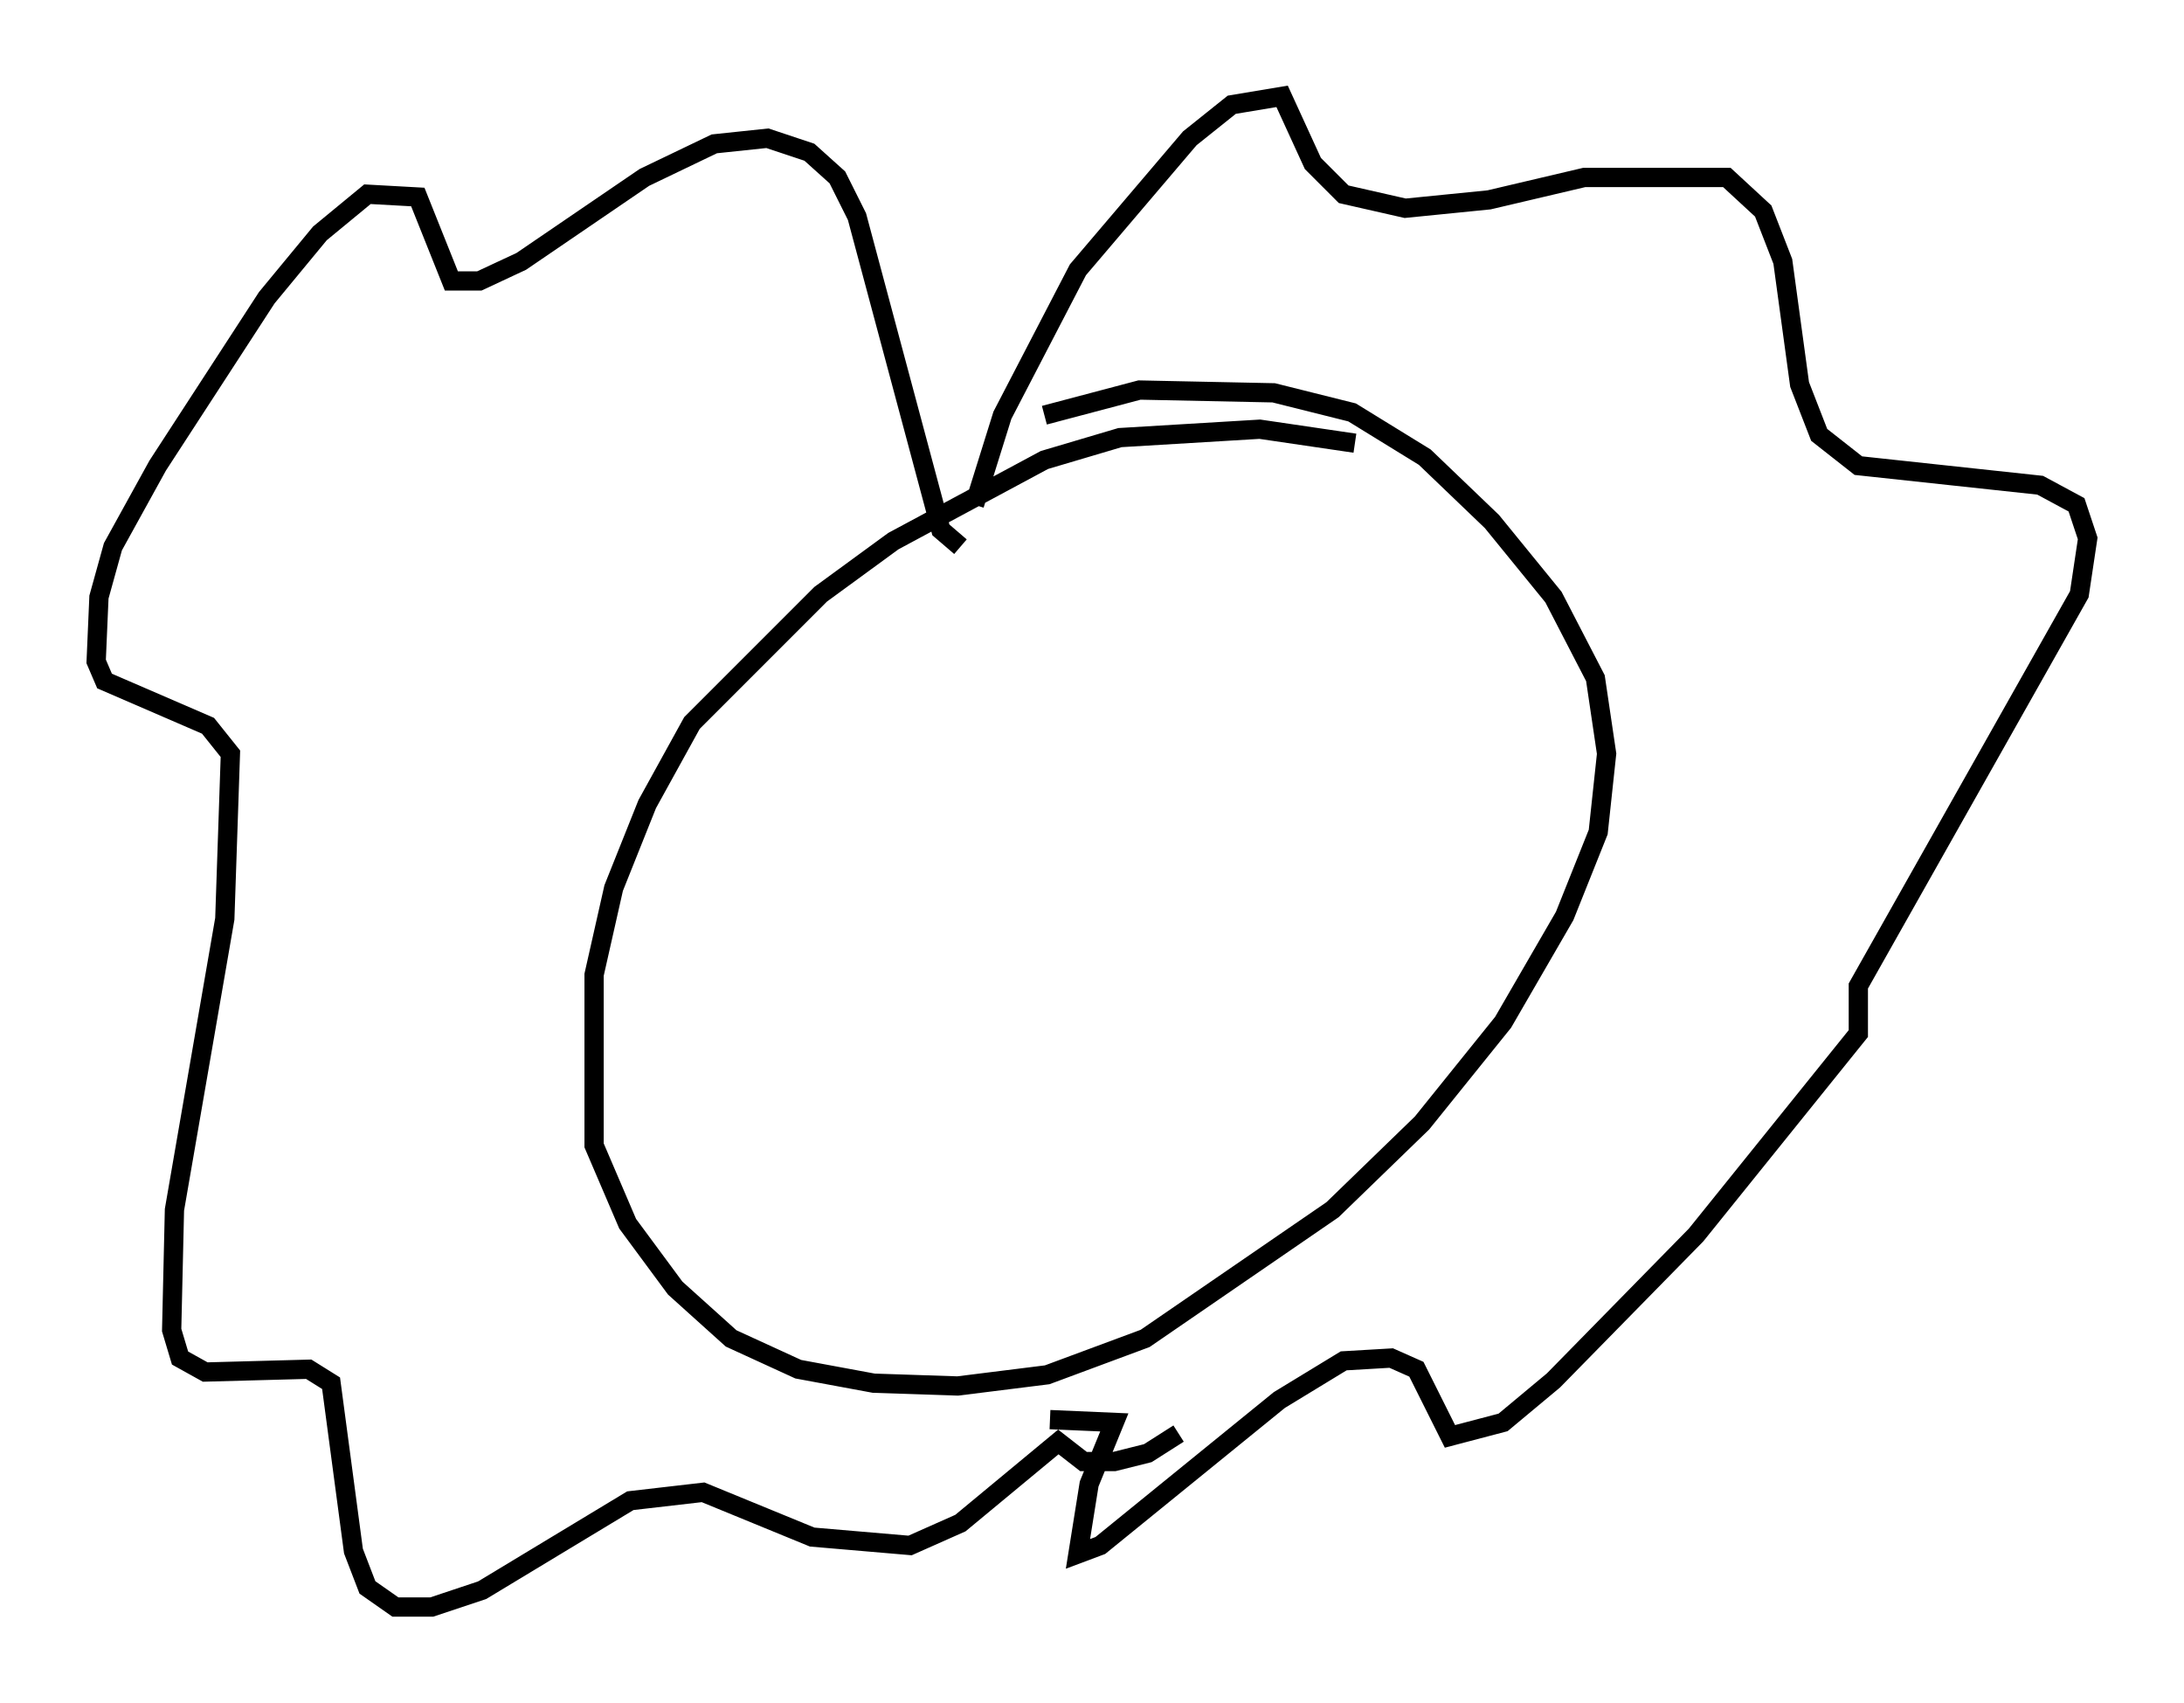 <?xml version="1.0" encoding="utf-8" ?>
<svg baseProfile="full" height="88.436" version="1.1" width="113.419" xmlns="http://www.w3.org/2000/svg" xmlns:ev="http://www.w3.org/2001/xml-events" xmlns:xlink="http://www.w3.org/1999/xlink"><defs /><rect fill="white" height="88.436" width="113.419" x="0" y="0" /><path d="M71.816, 24.754 m-1.453, -1.743 l-4.939, -0.726 -7.263, 0.436 l-3.922, 1.162 -7.844, 4.212 l-3.777, 2.76 -6.682, 6.682 l-2.324, 4.212 -1.743, 4.358 l-1.017, 4.503 0.0, 8.86 l1.743, 4.067 2.469, 3.341 l2.905, 2.615 3.486, 1.598 l3.922, 0.726 4.358, 0.145 l4.648, -0.581 5.084, -1.888 l9.732, -6.682 4.648, -4.503 l4.212, -5.229 3.196, -5.52 l1.743, -4.358 0.436, -4.067 l-0.581, -3.922 -2.179, -4.212 l-3.196, -3.922 -3.486, -3.341 l-3.777, -2.324 -4.067, -1.017 l-6.972, -0.145 -4.939, 1.307 m-4.358, 6.827 l-1.017, -0.872 -4.358, -16.268 l-1.017, -2.034 -1.453, -1.307 l-2.179, -0.726 -2.76, 0.291 l-3.631, 1.743 -6.391, 4.358 l-2.179, 1.017 -1.453, 0.0 l-1.743, -4.358 -2.615, -0.145 l-2.469, 2.034 -2.76, 3.341 l-5.665, 8.715 -2.324, 4.212 l-0.726, 2.615 -0.145, 3.341 l0.436, 1.017 5.374, 2.324 l1.162, 1.453 -0.291, 8.57 l-2.615, 15.106 -0.145, 6.246 l0.436, 1.453 1.307, 0.726 l5.374, -0.145 1.162, 0.726 l1.162, 8.715 0.726, 1.888 l1.453, 1.017 1.888, 0.0 l2.615, -0.872 7.698, -4.648 l3.777, -0.436 5.665, 2.324 l5.084, 0.436 2.615, -1.162 l5.084, -4.212 1.307, 1.017 l1.598, 0.0 1.743, -0.436 l1.598, -1.017 m-10.603, -48.223 l1.453, -4.648 3.922, -7.553 l5.81, -6.827 2.179, -1.743 l2.615, -0.436 1.598, 3.486 l1.598, 1.598 3.196, 0.726 l4.358, -0.436 4.939, -1.162 l7.408, 0.0 1.888, 1.743 l1.017, 2.615 0.872, 6.391 l1.017, 2.615 2.034, 1.598 l9.441, 1.017 1.888, 1.017 l0.581, 1.743 -0.436, 2.905 l-11.475, 20.335 0.0, 2.469 l-8.425, 10.458 -7.408, 7.553 l-2.615, 2.179 -2.76, 0.726 l-1.743, -3.486 -1.307, -0.581 l-2.469, 0.145 -3.341, 2.034 l-9.296, 7.553 -1.162, 0.436 l0.581, -3.631 1.307, -3.196 l-3.341, -0.145 " fill="none" stroke="black" stroke-width="1" /></svg>